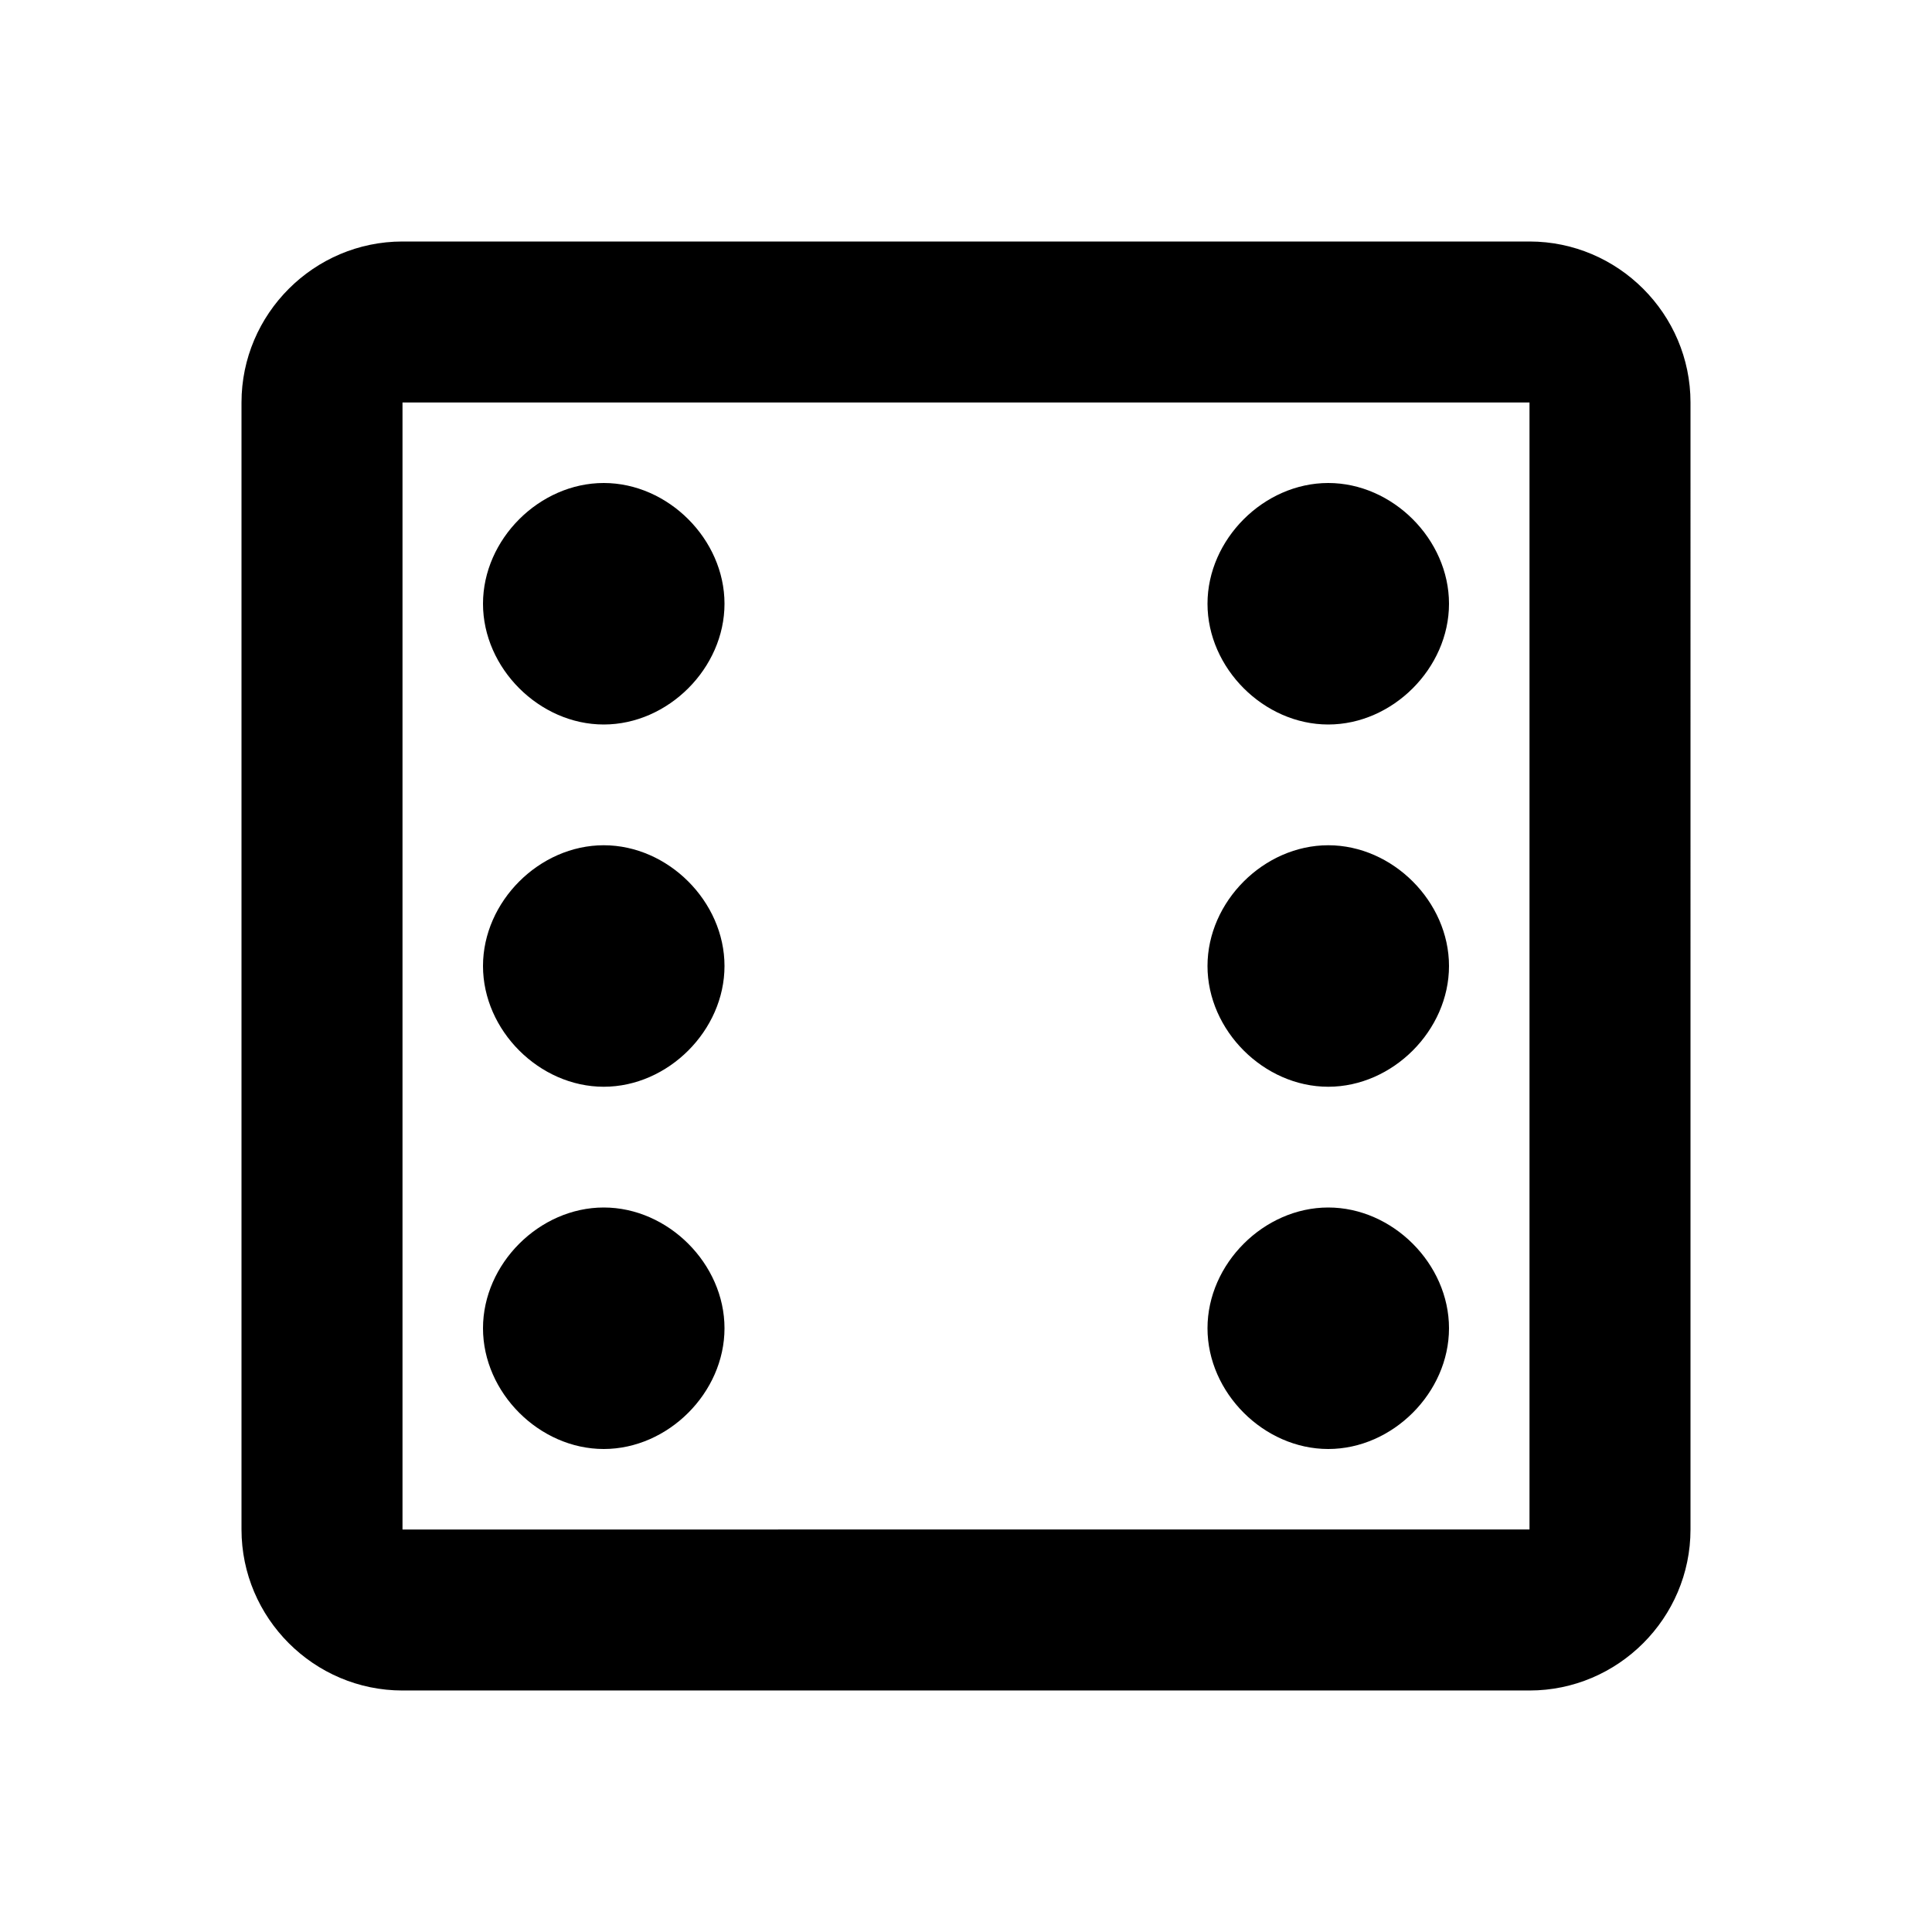 <svg xmlns="http://www.w3.org/2000/svg" viewBox="0 0 24 24">
  <path d="M19 5v14H5V5zm0-2H5c-1.1 0-2 .9-2 2v14c0 1.1.9 2 2 2h14c1.1 0 2-.9 2-2V5c0-1.1-.9-2-2-2M7.5 6C6.7 6 6 6.7 6 7.5S6.7 9 7.5 9 9 8.3 9 7.5 8.3 6 7.5 6m9 9c-.8 0-1.5.7-1.5 1.5s.7 1.5 1.5 1.5 1.5-.7 1.5-1.5-.7-1.5-1.5-1.5m0-4.5c-.8 0-1.5.7-1.5 1.5s.7 1.5 1.5 1.5S18 12.8 18 12s-.7-1.5-1.5-1.5m0-4.5c-.8 0-1.5.7-1.5 1.5S15.7 9 16.5 9 18 8.3 18 7.5 17.3 6 16.5 6m-9 4.5c-.8 0-1.5.7-1.5 1.5s.7 1.5 1.5 1.5S9 12.8 9 12s-.7-1.5-1.5-1.5m0 4.5c-.8 0-1.5.7-1.5 1.5S6.7 18 7.5 18 9 17.3 9 16.5 8.3 15 7.5 15"/>
</svg>
